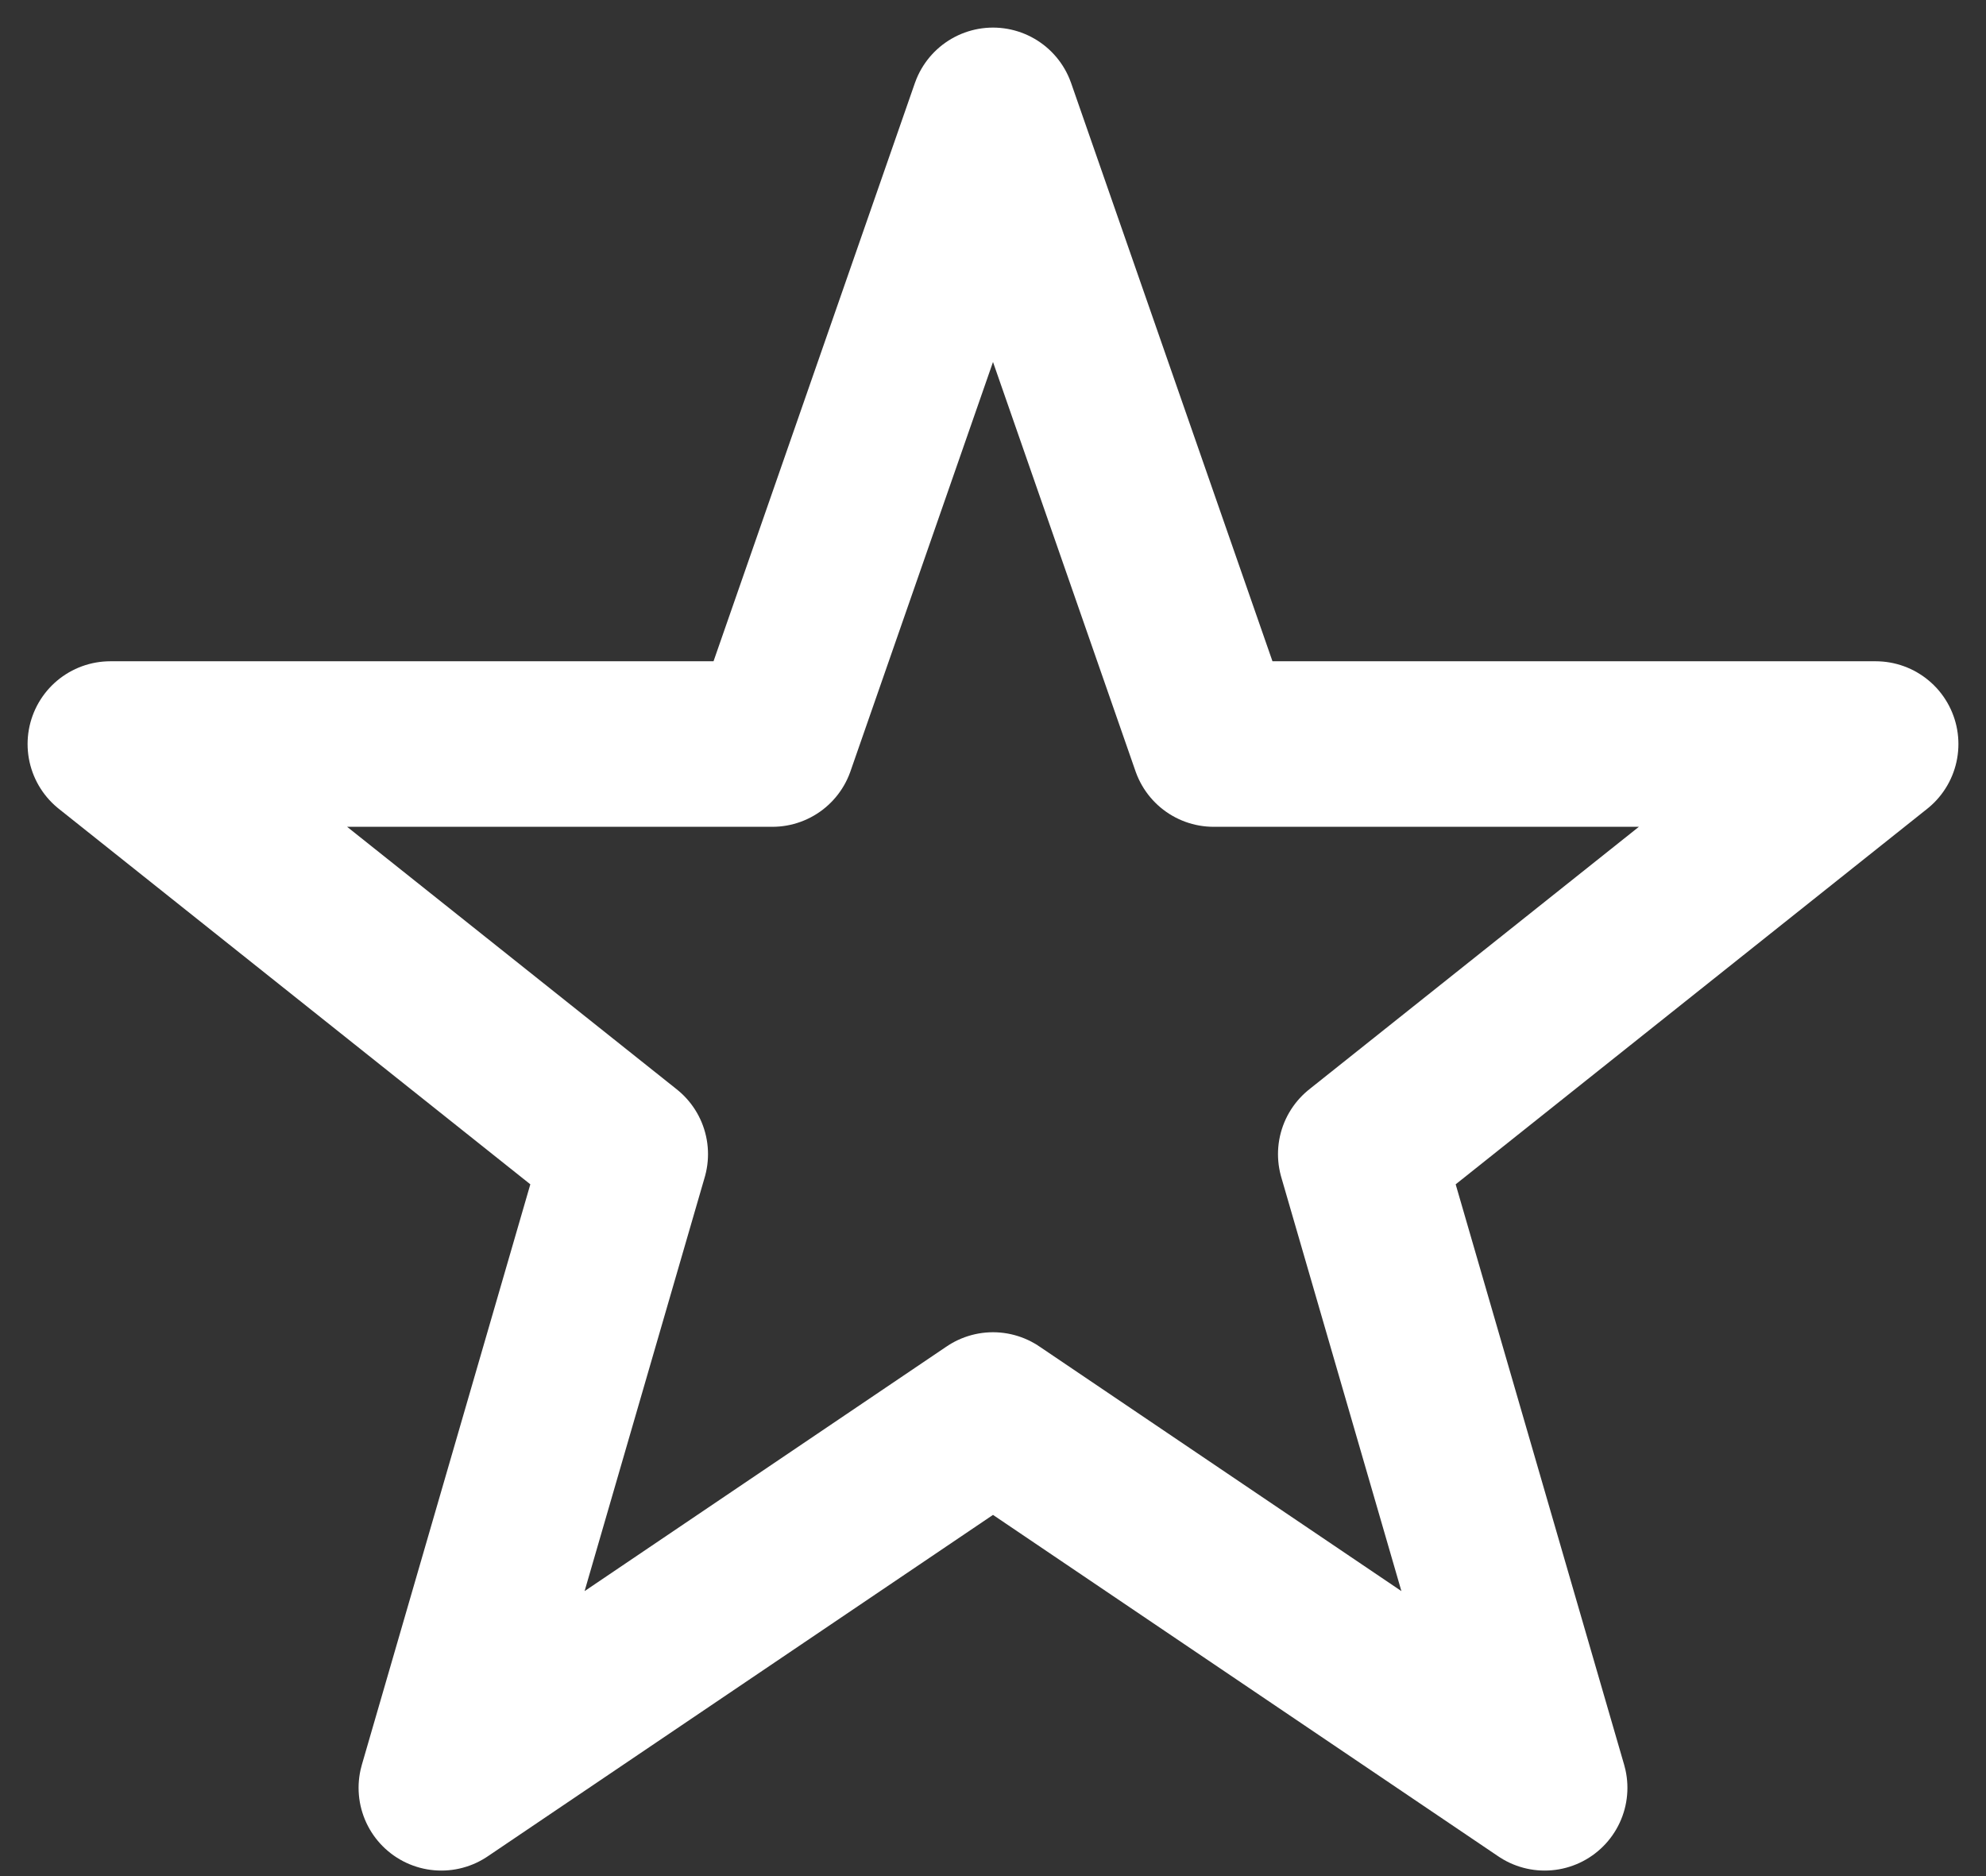 <svg width="18" height="17" viewBox="0 0 18 17" fill="none" xmlns="http://www.w3.org/2000/svg">
<rect x="0" y="0" width="18" height="17" fill="#333333" stroke="none"/>
<path d="M9 1L11 6.742H17L12.333 10.458L14 16.2L9 12.822L4 16.2L5.667 10.458L1 6.742H7L9 1Z" stroke="white" stroke-width="1.5" stroke-linecap="round" stroke-linejoin="round"/>
</svg>
